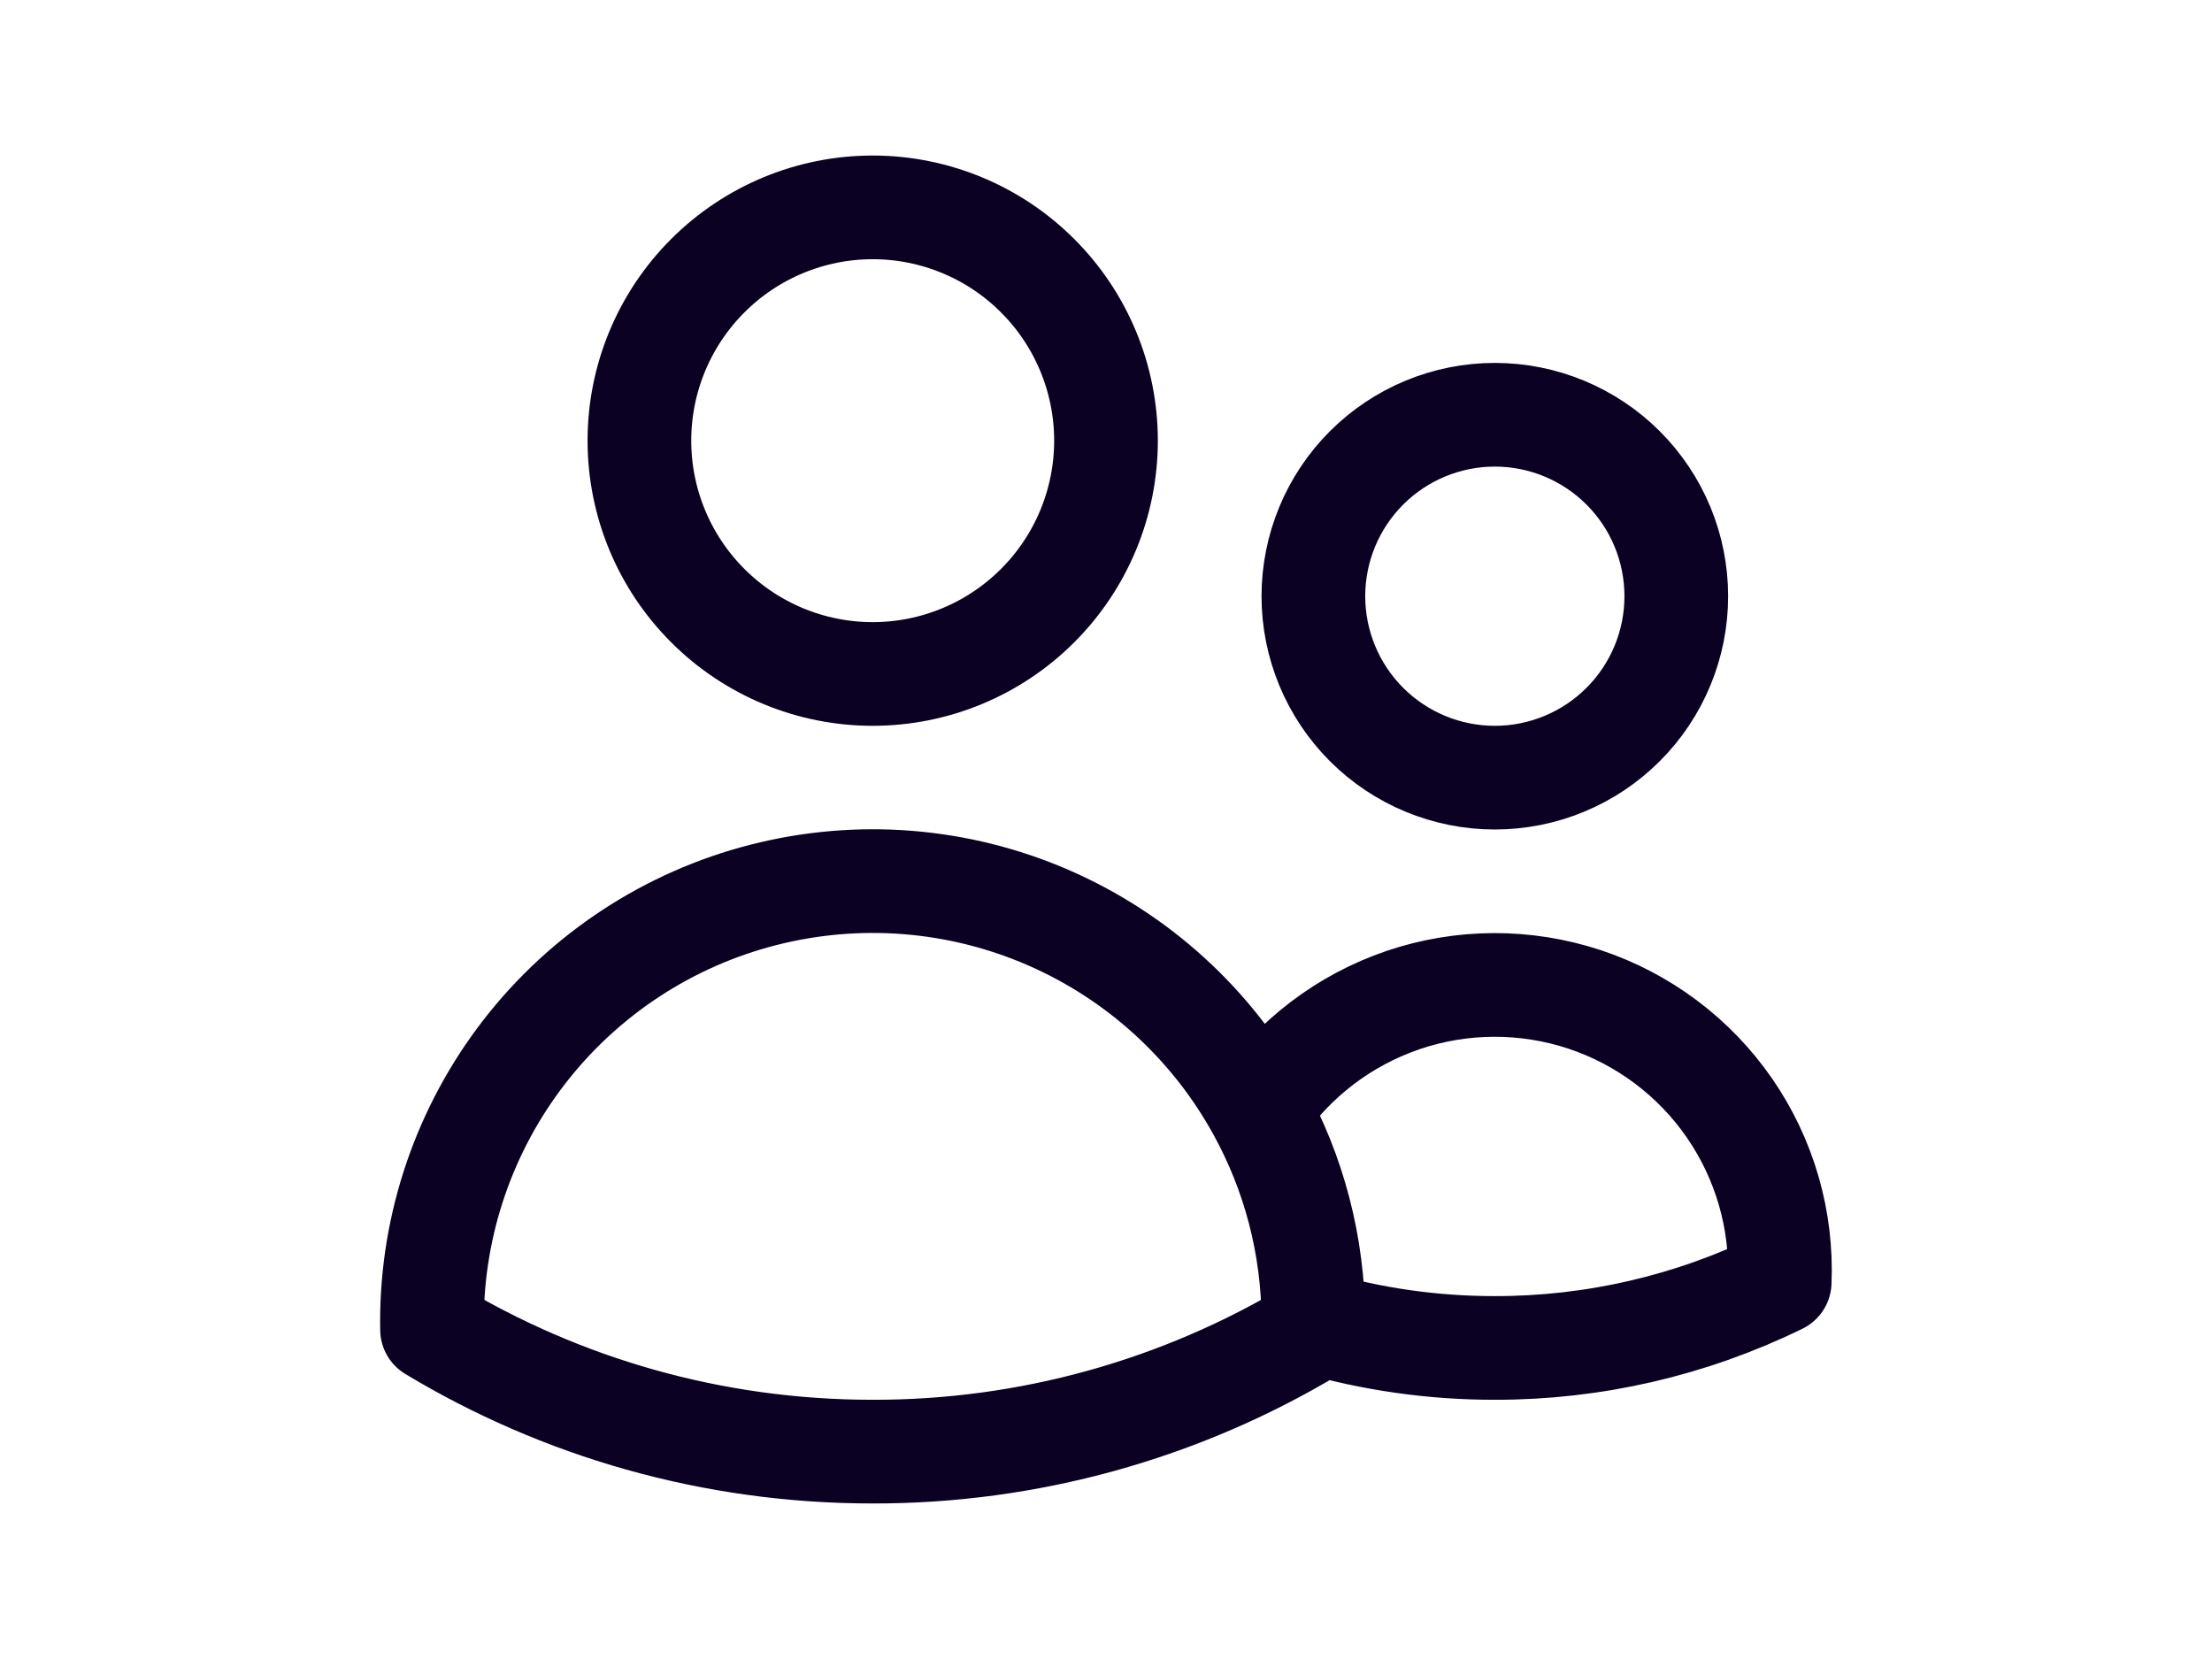 <svg xmlns="http://www.w3.org/2000/svg" width="24" height="18" viewBox="0 0 24 24" fill="none">
  <path d="M15 19.128C15.853 19.376 16.737 19.501 17.625 19.5C19.053 19.502 20.463 19.176 21.746 18.548C21.784 17.652 21.529 16.767 21.019 16.029C20.509 15.291 19.772 14.739 18.921 14.457C18.069 14.176 17.149 14.179 16.299 14.467C15.45 14.756 14.717 15.313 14.213 16.055M15 19.128V19.125C15 18.012 14.714 16.965 14.213 16.055M15 19.128V19.234C13.075 20.393 10.871 21.004 8.624 21C6.293 21 4.112 20.355 2.25 19.234L2.249 19.125C2.248 17.709 2.719 16.334 3.586 15.215C4.453 14.097 5.668 13.298 7.04 12.947C8.411 12.595 9.86 12.709 11.159 13.272C12.457 13.835 13.532 14.814 14.213 16.055M12 6.375C12 7.27 11.644 8.129 11.011 8.761C10.379 9.394 9.52 9.75 8.625 9.75C7.73 9.75 6.871 9.394 6.239 8.761C5.606 8.129 5.25 7.27 5.25 6.375C5.25 5.48 5.606 4.621 6.239 3.989C6.871 3.356 7.73 3 8.625 3C9.52 3 10.379 3.356 11.011 3.989C11.644 4.621 12 5.48 12 6.375ZM20.25 8.625C20.25 9.321 19.974 9.989 19.481 10.481C18.989 10.973 18.321 11.25 17.625 11.25C16.929 11.25 16.261 10.973 15.769 10.481C15.277 9.989 15 9.321 15 8.625C15 7.929 15.277 7.261 15.769 6.769C16.261 6.277 16.929 6 17.625 6C18.321 6 18.989 6.277 19.481 6.769C19.974 7.261 20.25 7.929 20.25 8.625Z" stroke="#0B0223" stroke-width="1.5" stroke-linecap="round" stroke-linejoin="round"/>
</svg>